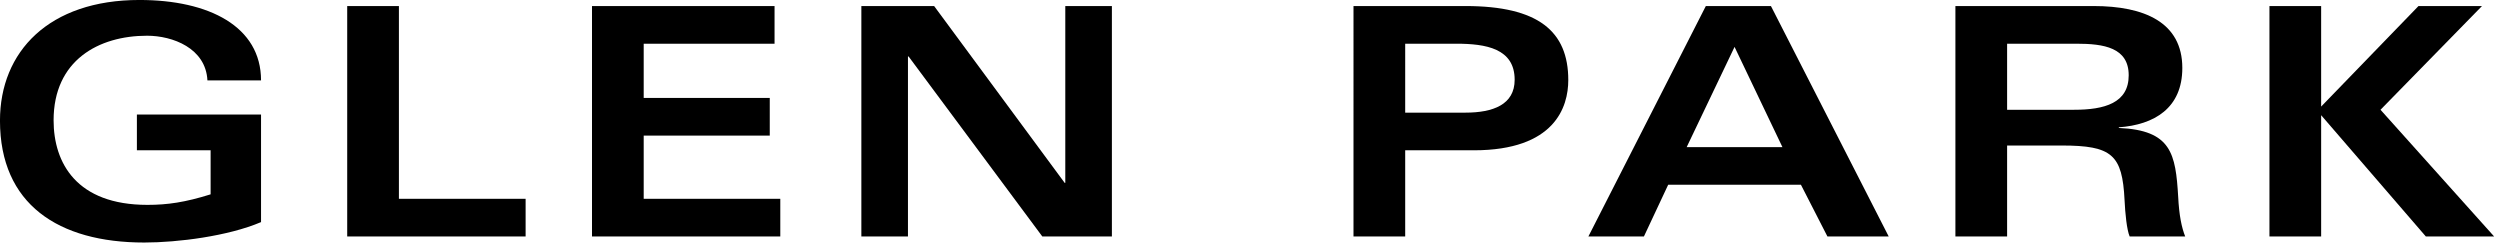 <svg clip-rule="evenodd" fill-rule="evenodd" stroke-linejoin="round" stroke-miterlimit="2" viewBox="0 0 376 37" xmlns="http://www.w3.org/2000/svg"><g fill-rule="nonzero"><path d="m.879-.489c0-.169-.163-.252-.381-.252-.284 0-.437.162-.437.378 0 .262.183.382.452.382.105 0 .263-.02.366-.064v-.337h-.389v.112h.231v.138c-.08.025-.135.033-.198.033-.222 0-.294-.131-.294-.265 0-.188.141-.265.293-.265.08 0 .184.039.189.14z" transform="matrix(48 0 0 48 -2.931 35.565)"/><path d="m.086 0h.559v-.118h-.397v-.604h-.162z" transform="matrix(48 0 0 48 48.093 35.565)"/><path d="m.658-.722h-.572v.722h.59v-.118h-.428v-.198h.395v-.118h-.395v-.17h.41z" transform="matrix(48 0 0 48 84.909 35.565)"/><path d="m.089 0h.146v-.564h.002l.419.564h.218v-.722h-.146v.554h-.002l-.409-.554h-.228z" transform="matrix(48 0 0 48 125.277 35.565)"/><path d="m.26-.604h.16c.093 0 .183.015.183.113 0 .078-.068.103-.154.103h-.189zm-.162.604h.162v-.27h.215c.254 0 .296-.136.296-.22 0-.153-.094-.232-.322-.232h-.351z" transform="matrix(48 0 0 48 198.861 35.565)"/><path d="m.011 0h.174l.076-.162h.416l.083.162h.192l-.369-.722h-.204zm.308-.28.15-.314.15.314z" transform="matrix(48 0 0 48 238.365 35.565)"/><path d="m.26-.604h.217c.086 0 .164.012.164.099s-.076.108-.171.108h-.21zm-.162.604h.162v-.285h.171c.158 0 .19.029.197.171.002.042.007.093.016.114h.174c-.011-.028-.019-.065-.022-.125-.008-.134-.021-.208-.186-.215v-.002c.111-.008.199-.06.199-.186 0-.143-.119-.194-.278-.194h-.433z" transform="matrix(48 0 0 48 289.389 35.565)"/><path d="m.093-.722v.722h.162v-.38l.328.38h.214l-.356-.397.318-.325h-.199l-.305.315v-.315z" transform="matrix(48 0 0 48 336.861 35.565)"/></g></svg>